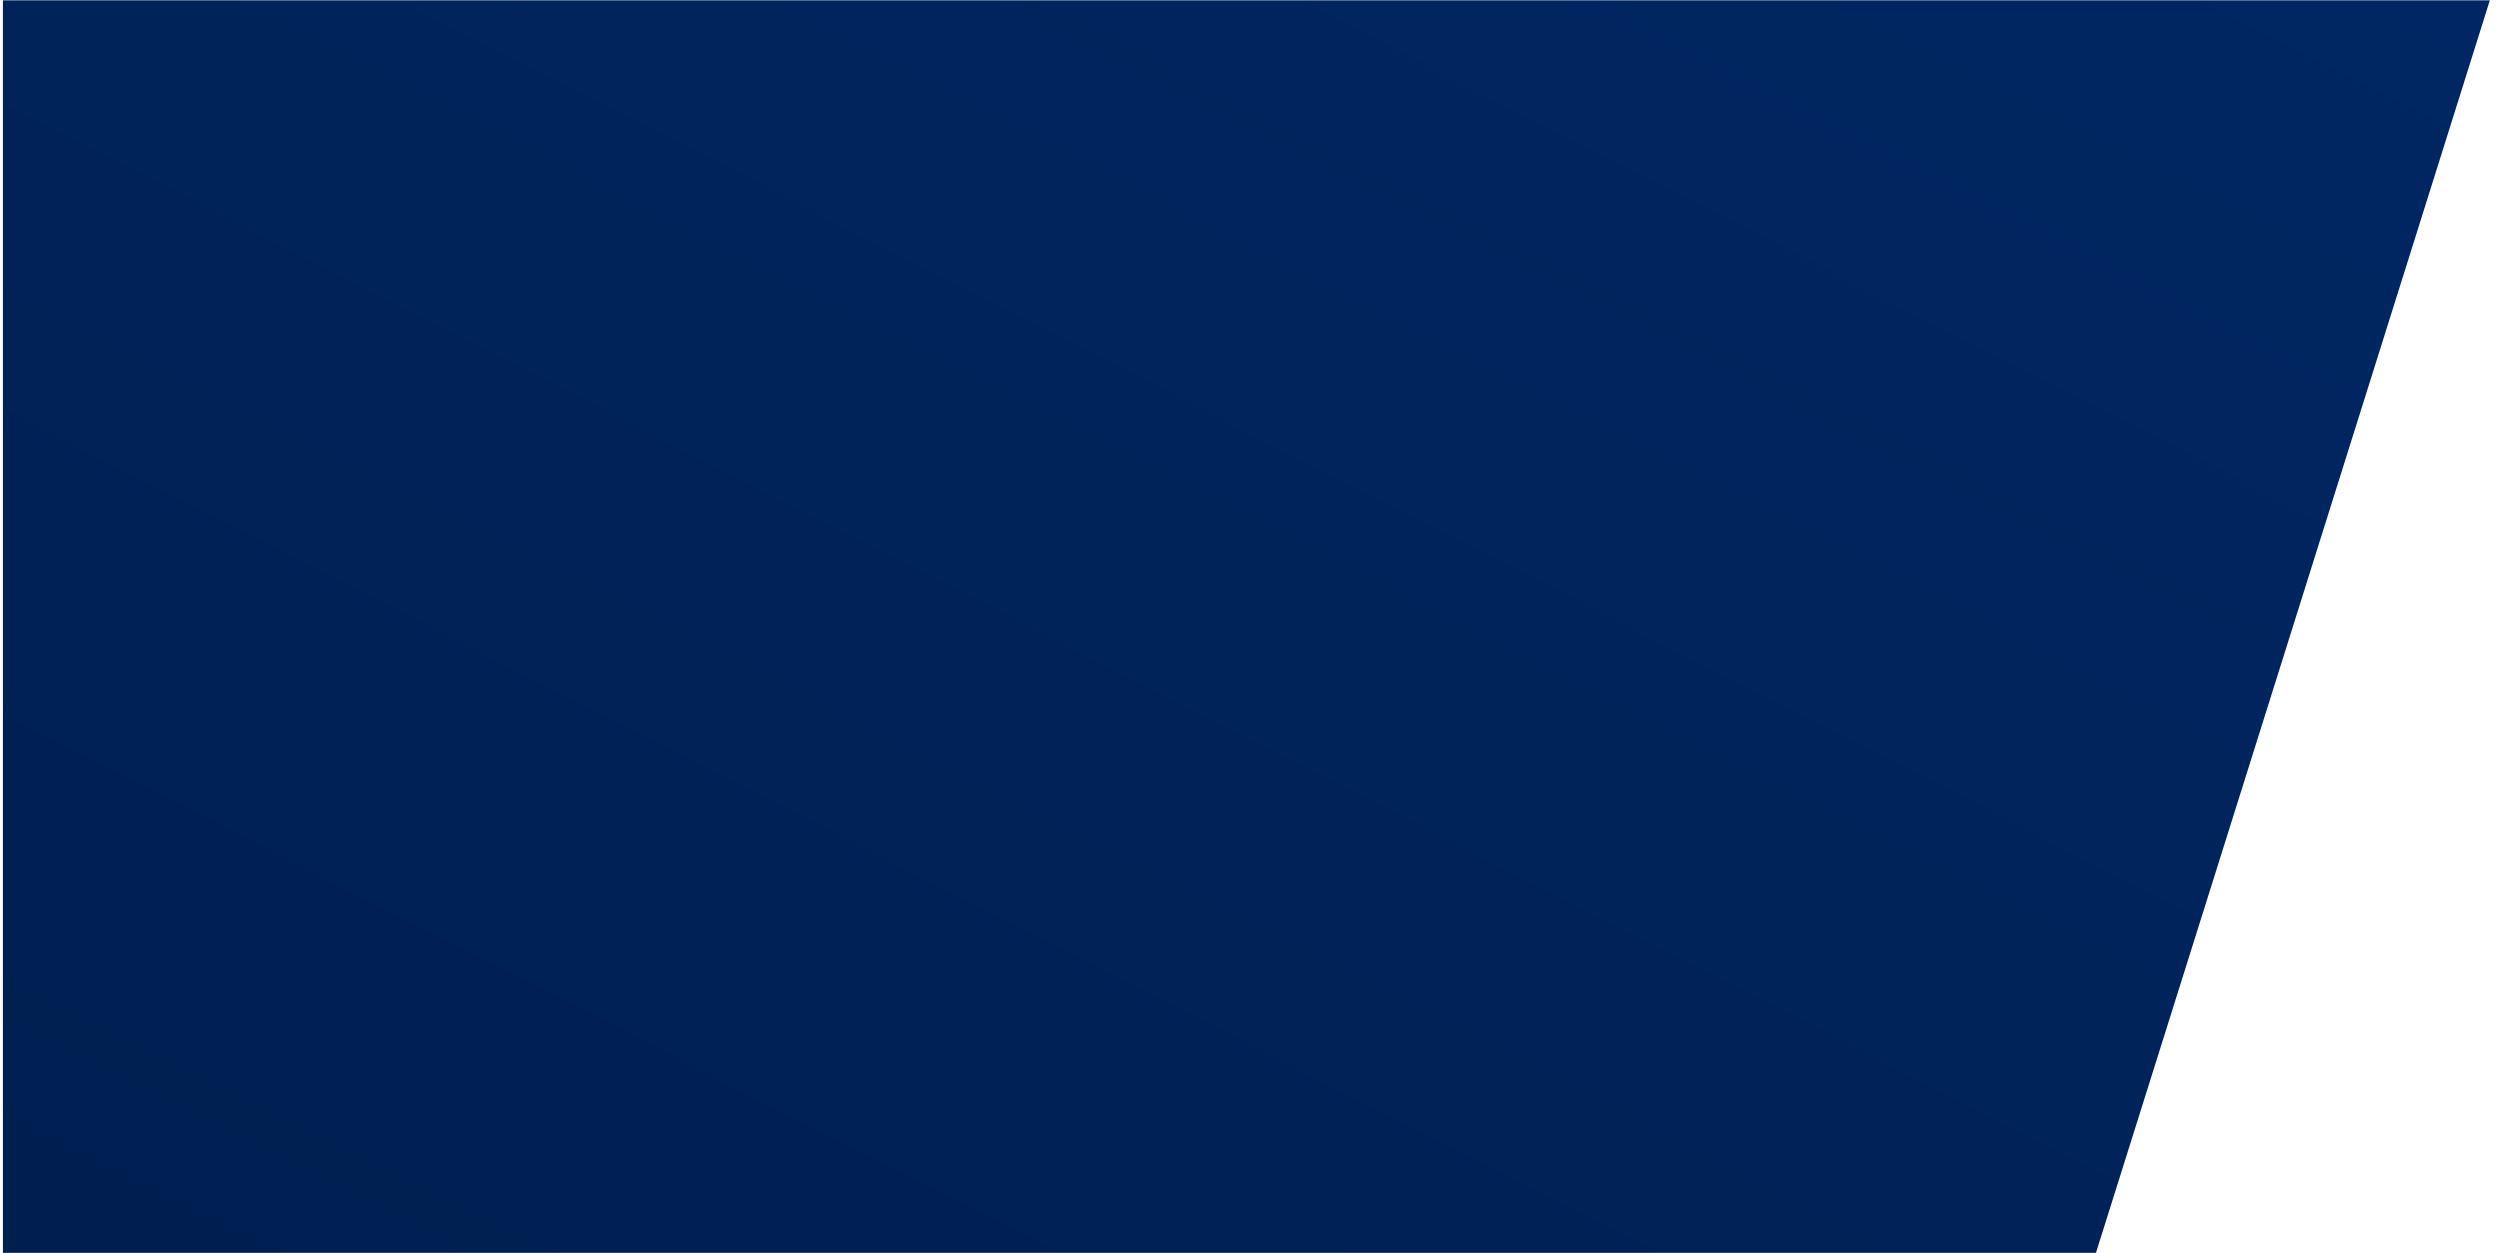 <?xml version="1.0" encoding="UTF-8"?>
<svg width="860px" height="431px" viewBox="0 0 860 431" version="1.1" xmlns="http://www.w3.org/2000/svg" xmlns:xlink="http://www.w3.org/1999/xlink">
    <!-- Generator: Sketch 42 (36781) - http://www.bohemiancoding.com/sketch -->
    <title>Desktop</title>
    <desc>Created with Sketch.</desc>
    <defs>
        <rect id="path-1" x="0" y="0" width="866" height="432"></rect>
        <linearGradient x1="3.338%" y1="96.662%" x2="98.481%" y2="1.519%" id="linearGradient-3">
            <stop stop-color="#001F51" offset="0%"></stop>
            <stop stop-color="#002763" offset="100%"></stop>
        </linearGradient>
    </defs>
    <g id="Page-1" stroke="none" stroke-width="1" fill="none" fill-rule="evenodd">
        <g id="Desktop">
            <g id="Group">
                <mask id="mask-2" fill="white">
                    <use xlink:href="#path-1"></use>
                </mask>
                <g id="Mask"></g>
                <g mask="url(#mask-2)" id="Rectangle" fill="url(#linearGradient-3)">
                    <g transform="translate(1, -11)">
                        <polygon points="0 0 859 0 720 442 0 442"></polygon>
                    </g>
                </g>
            </g>
        </g>
    </g>
</svg>